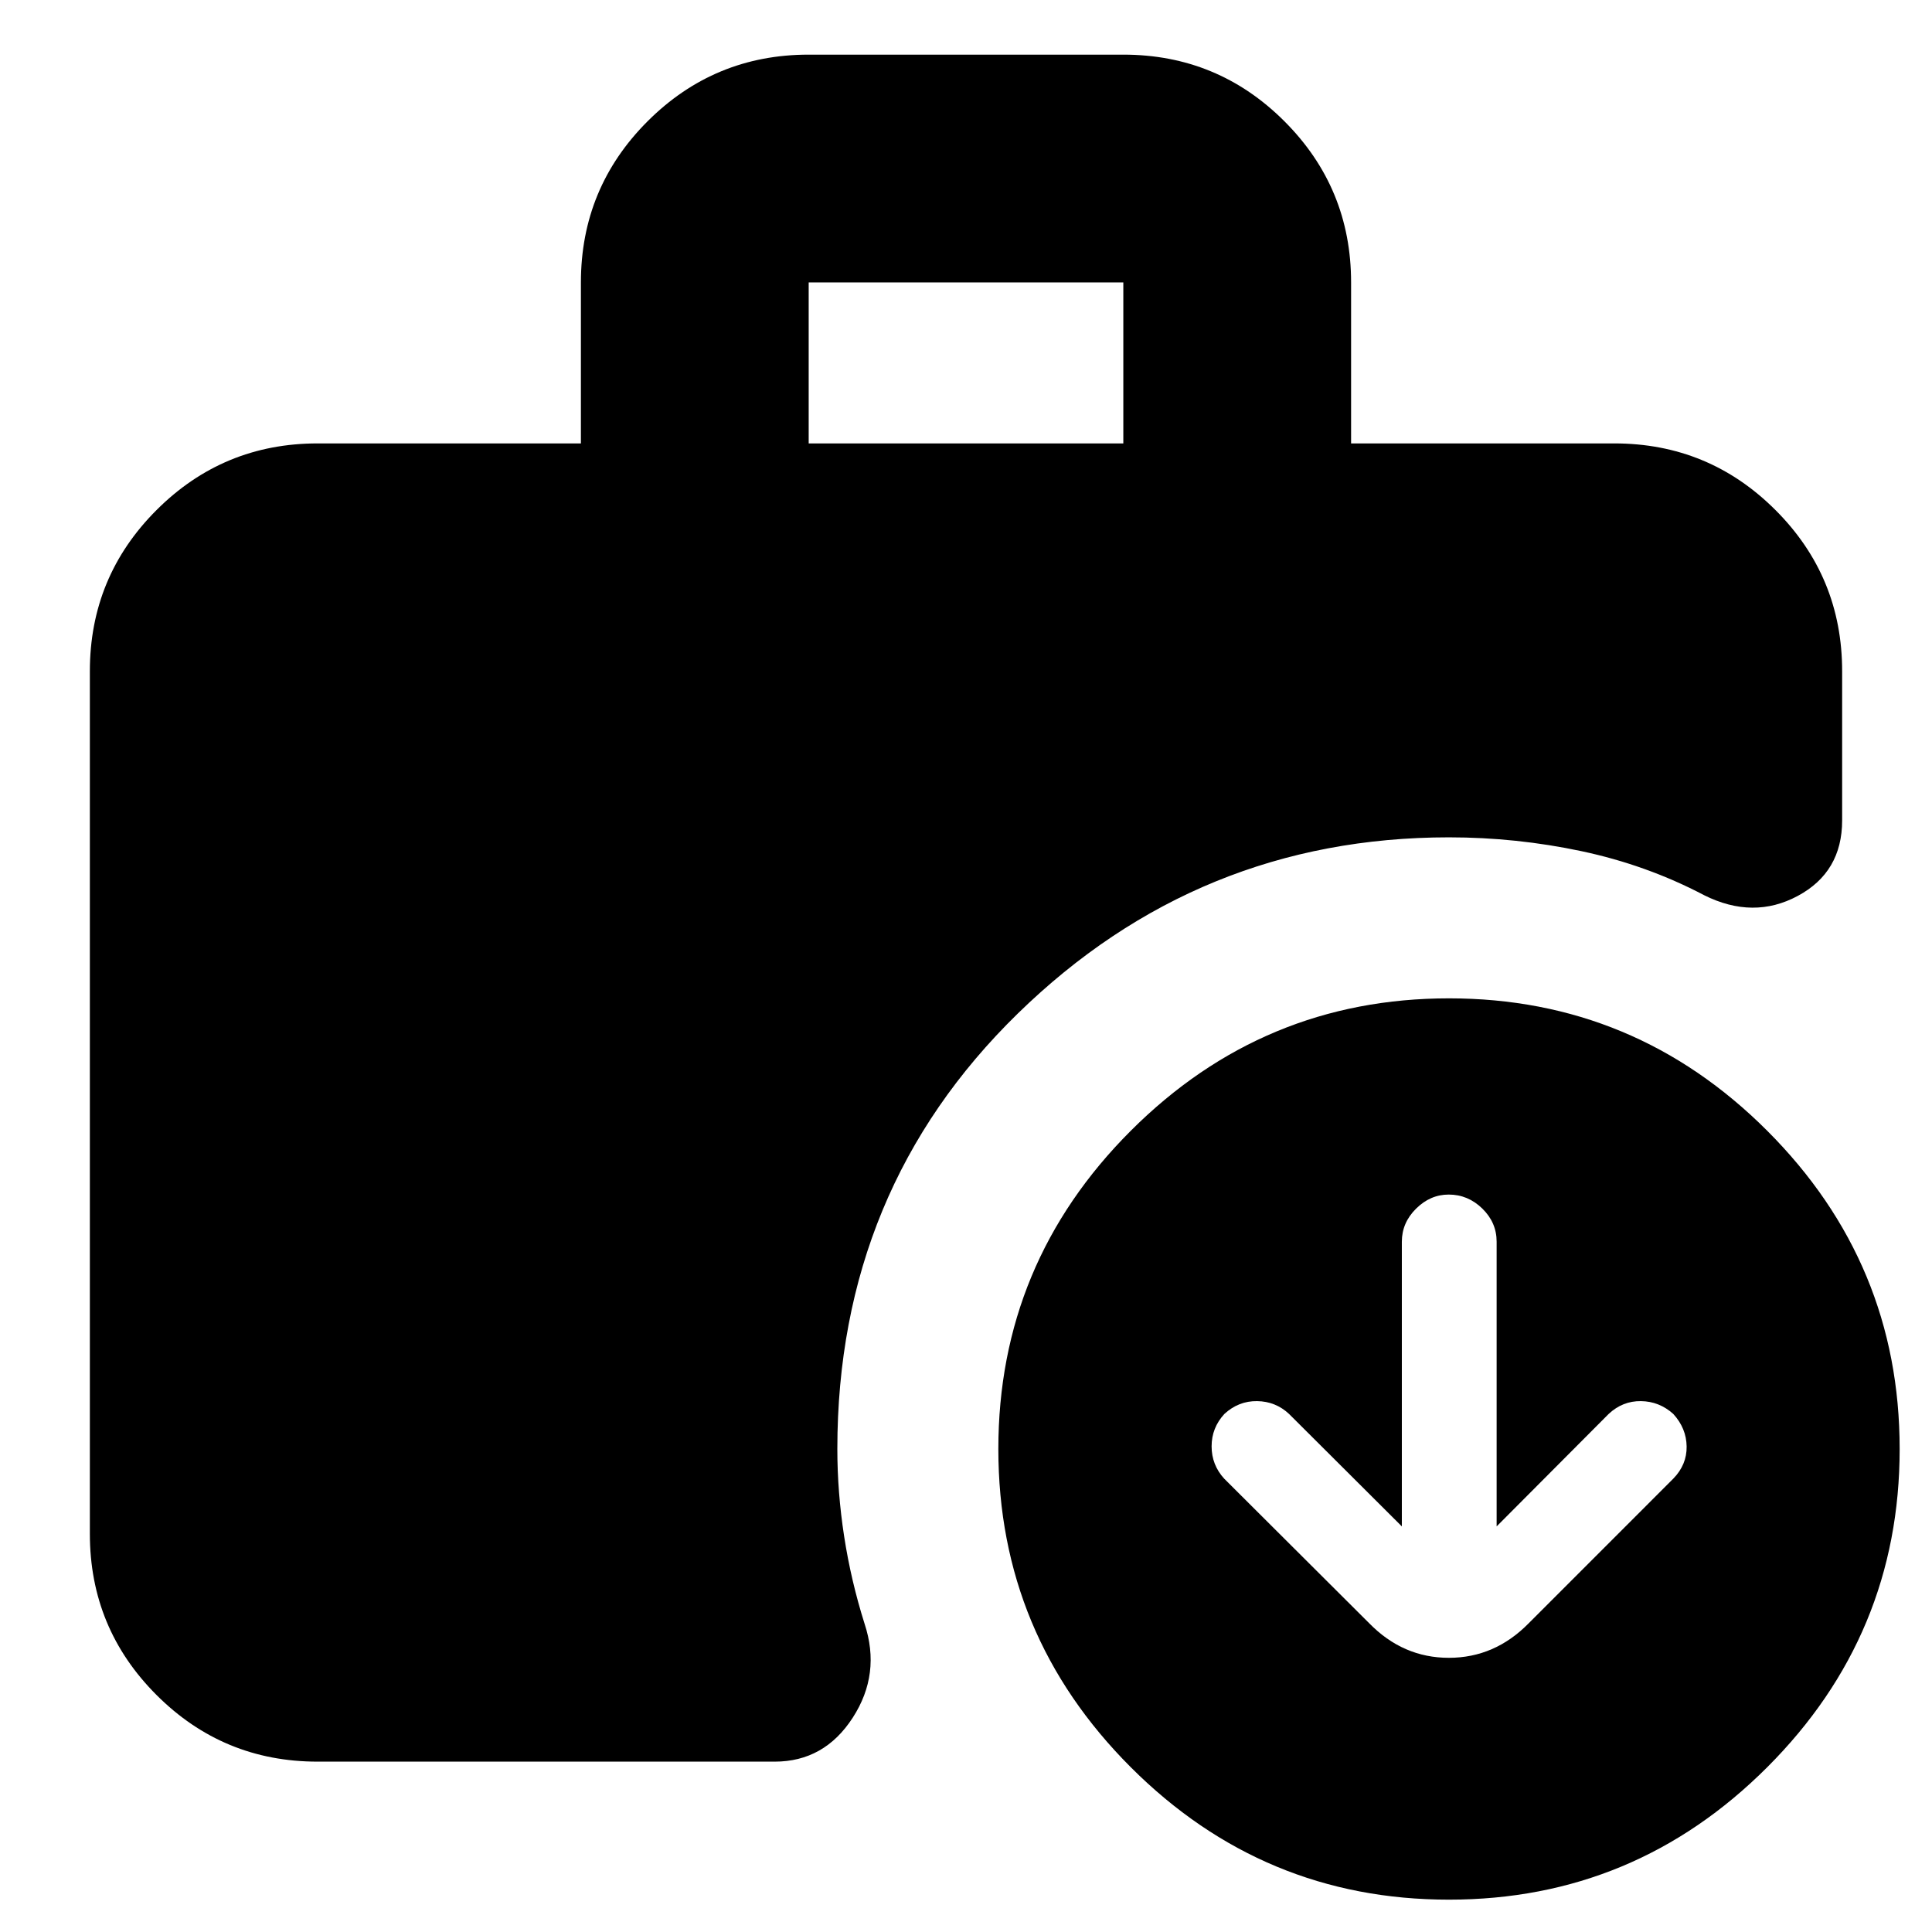 <svg xmlns="http://www.w3.org/2000/svg" height="24" viewBox="0 -960 960 960" width="24"><path d="M401.83-739.67h156.34v-80H401.83v80Zm318.16 723.6q-92.32 0-158.12-65.81-65.8-65.81-65.8-158.13t65.81-158.12q65.81-65.8 158.13-65.8t158.12 65.81q65.8 65.81 65.8 158.13T878.12-81.87q-65.81 65.8-158.13 65.8ZM157.83-84.65q-46.93 0-80.06-33.12-33.12-33.13-33.12-80.06V-626.5q0-46.93 33.12-80.05 33.13-33.12 80.06-33.12h130.82v-80q0-46.93 33.12-80.06 33.13-33.12 80.06-33.12h156.34q46.93 0 80.06 33.12 33.12 33.13 33.12 80.06v80h130.82q46.93 0 80.06 33.12 33.12 33.12 33.12 80.05v74.17q0 25.68-22.06 37.51-22.05 11.84-46.49-.35-28.52-15-60.93-21.88-32.41-6.88-65.87-6.88-124.57 0-214.25 87.54T416.07-240q0 21.46 3.38 43.4 3.38 21.94 10.14 43.4 8.24 24.92-5.88 46.73-14.11 21.82-38.75 21.82H157.83Zm538.74-116.89-56.06-55.89q-6.68-6.24-15.87-6.36-9.19-.12-16.24 6.36-6.36 6.9-6.36 16.1 0 9.21 6.24 16.05l72.06 71.85q16.8 17.19 39.6 17.19t39.69-17.19l71.8-71.82q6.77-6.94 6.65-15.99-.12-9.05-6.64-16.19-6.95-6.24-16.06-6.36-9.1-.12-16.03 6.36l-55.68 55.89v-141.48q0-9.5-7.12-16.46-7.12-6.95-16.69-6.95-9.15 0-16.22 7-7.07 7.01-7.07 16.43v141.46Z"/></svg>